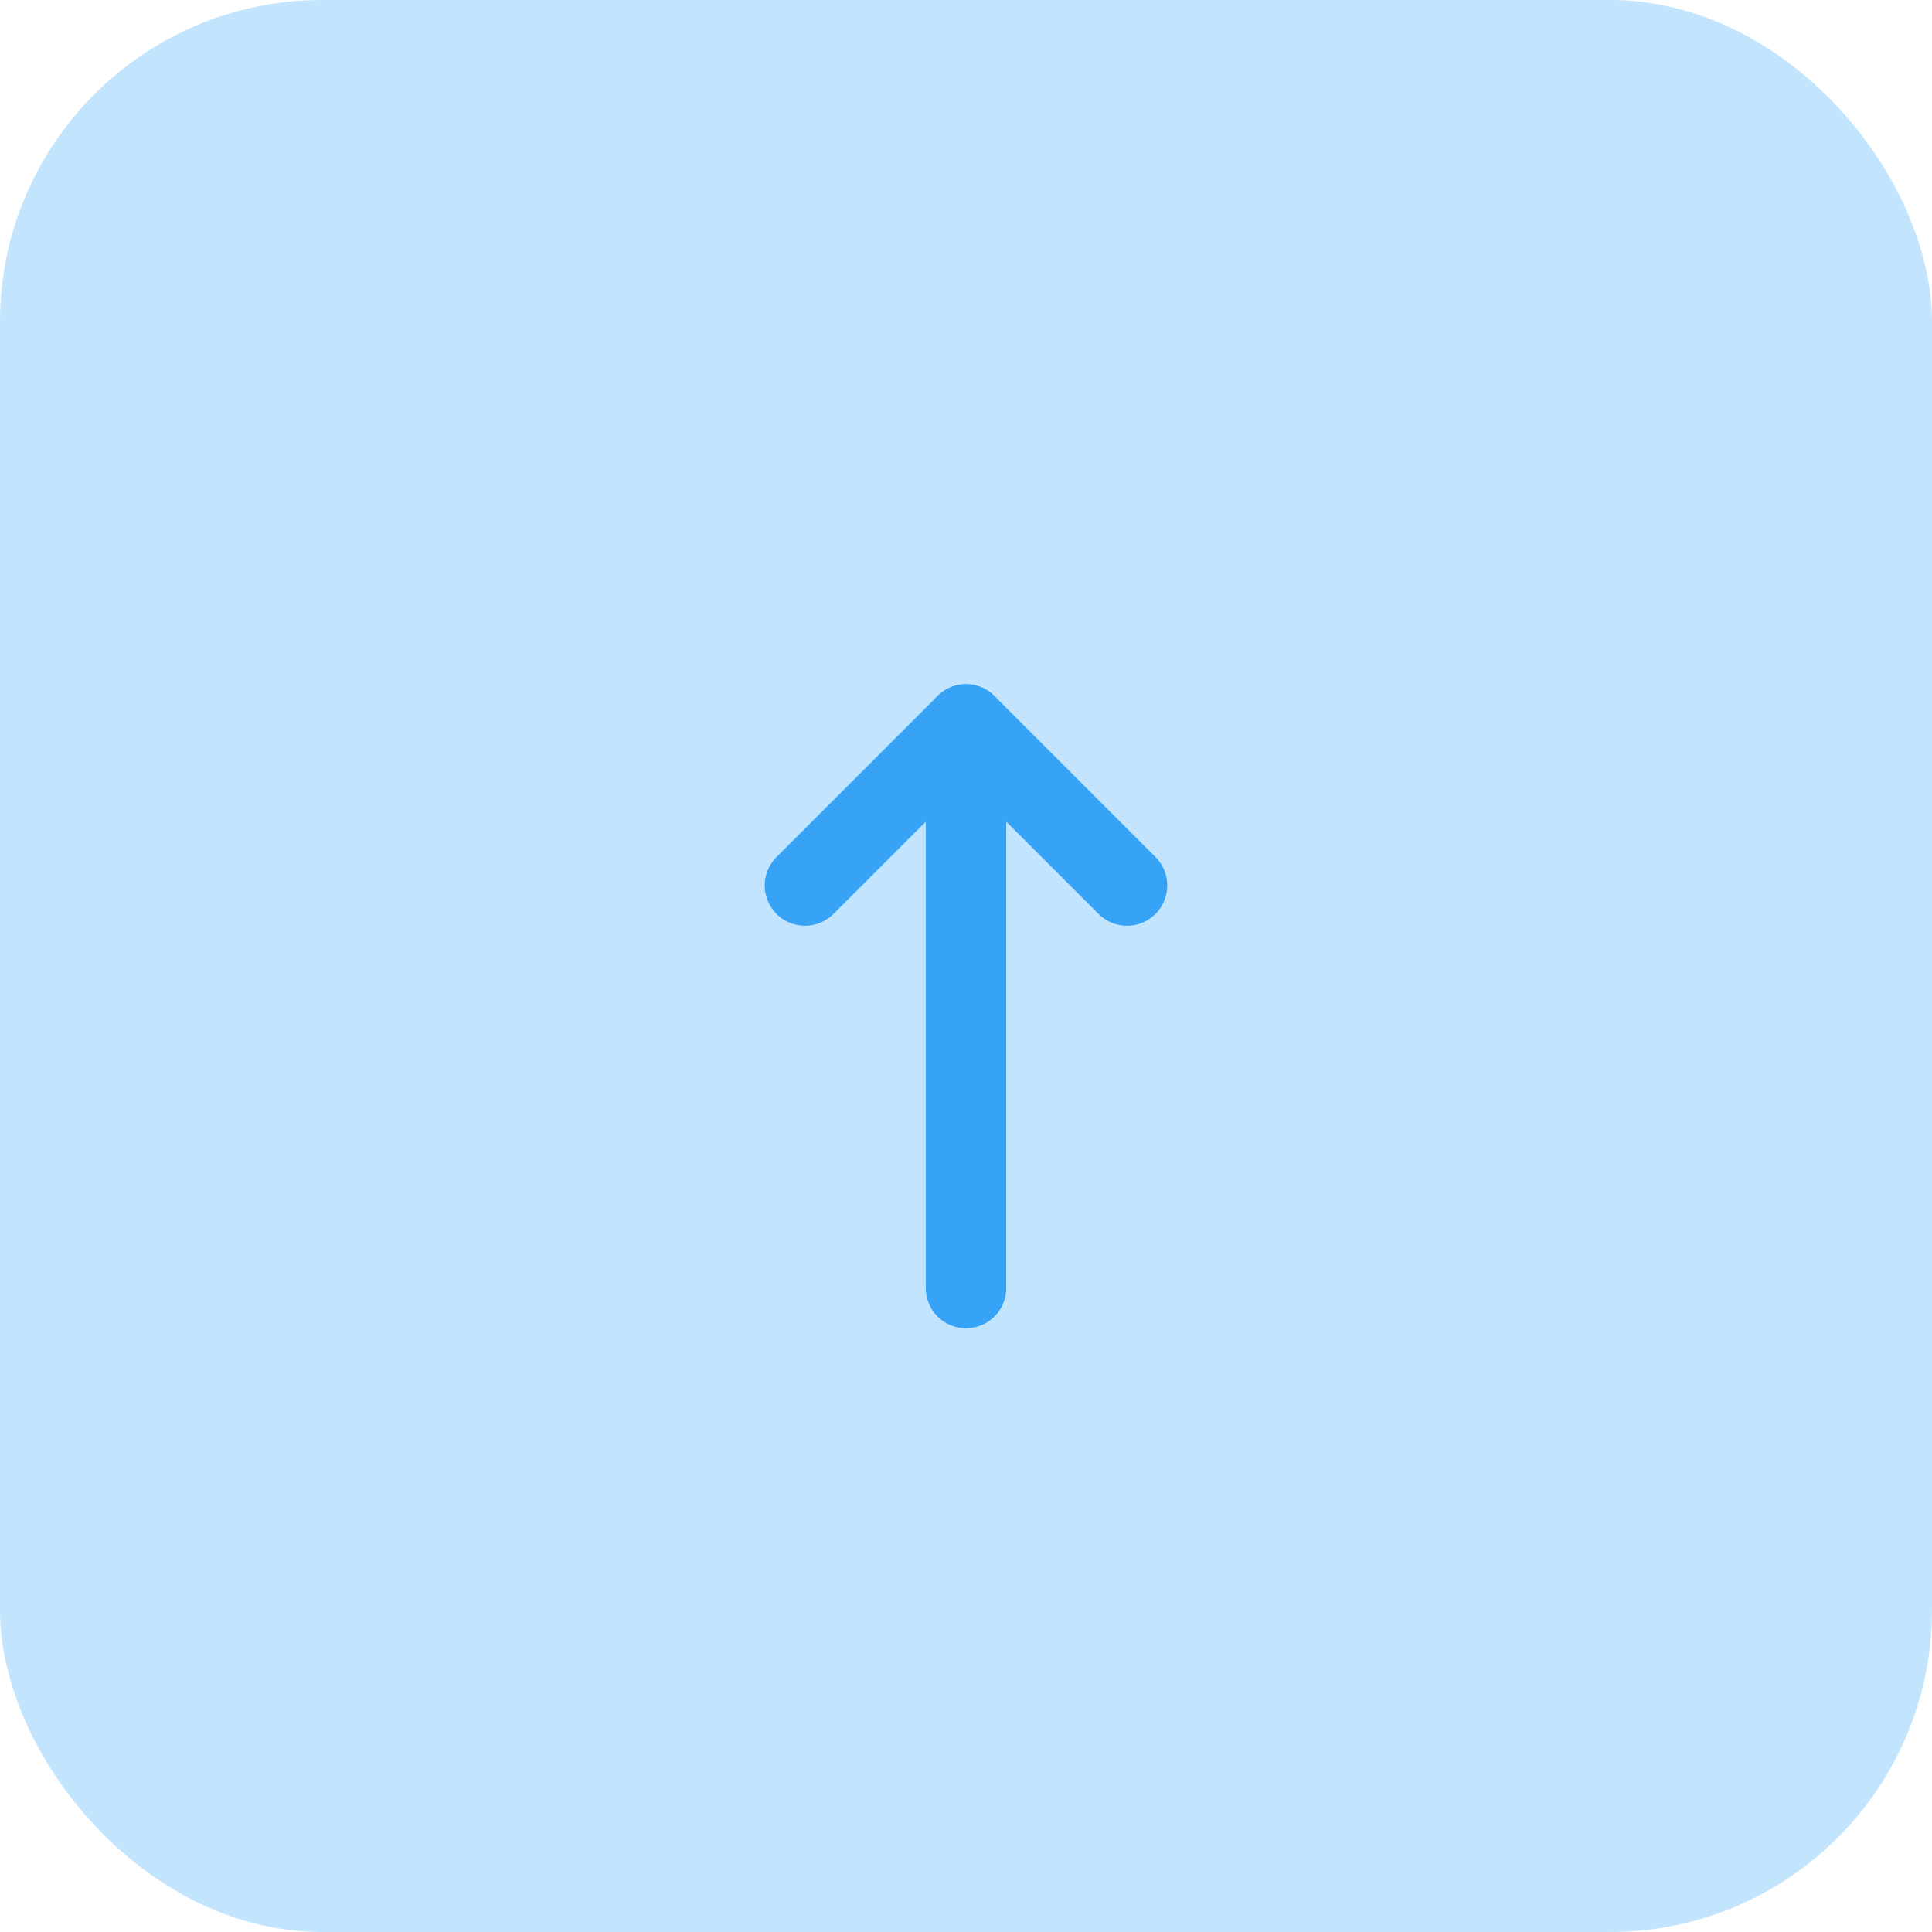<?xml version="1.0" encoding="UTF-8"?>
<svg width="24px" height="24px" viewBox="0 0 24 24" version="1.1" xmlns="http://www.w3.org/2000/svg" xmlns:xlink="http://www.w3.org/1999/xlink">
    <!-- Generator: Sketch 58 (84663) - https://sketch.com -->
    <title>Group 5</title>
    <desc>Created with Sketch.</desc>
    <g id="Page-1" stroke="none" stroke-width="1" fill="none" fill-rule="evenodd">
        <g id="landing-page" transform="translate(-38, -465)">
            <g id="Group-5" transform="translate(38, 465)">
                <g id="Group-9">
                    <rect id="Rectangle-13" fill-opacity="0.3" fill="#36a3f7" x="0" y="0" width="24" height="24" rx="4"></rect>
                    <g id="Group" transform="translate(12, 12.5) rotate(360) translate(-12, -12.5) translate(10, 9)" stroke="#36a3f7" stroke-linecap="round" stroke-linejoin="round">
                        <path d="M2,7 L2,0" id="Stroke-911"></path>
                        <polyline id="Stroke-913" points="0 2 2 0 4 2"></polyline>
                    </g>
                </g>
            </g>
        </g>
    </g>
</svg>